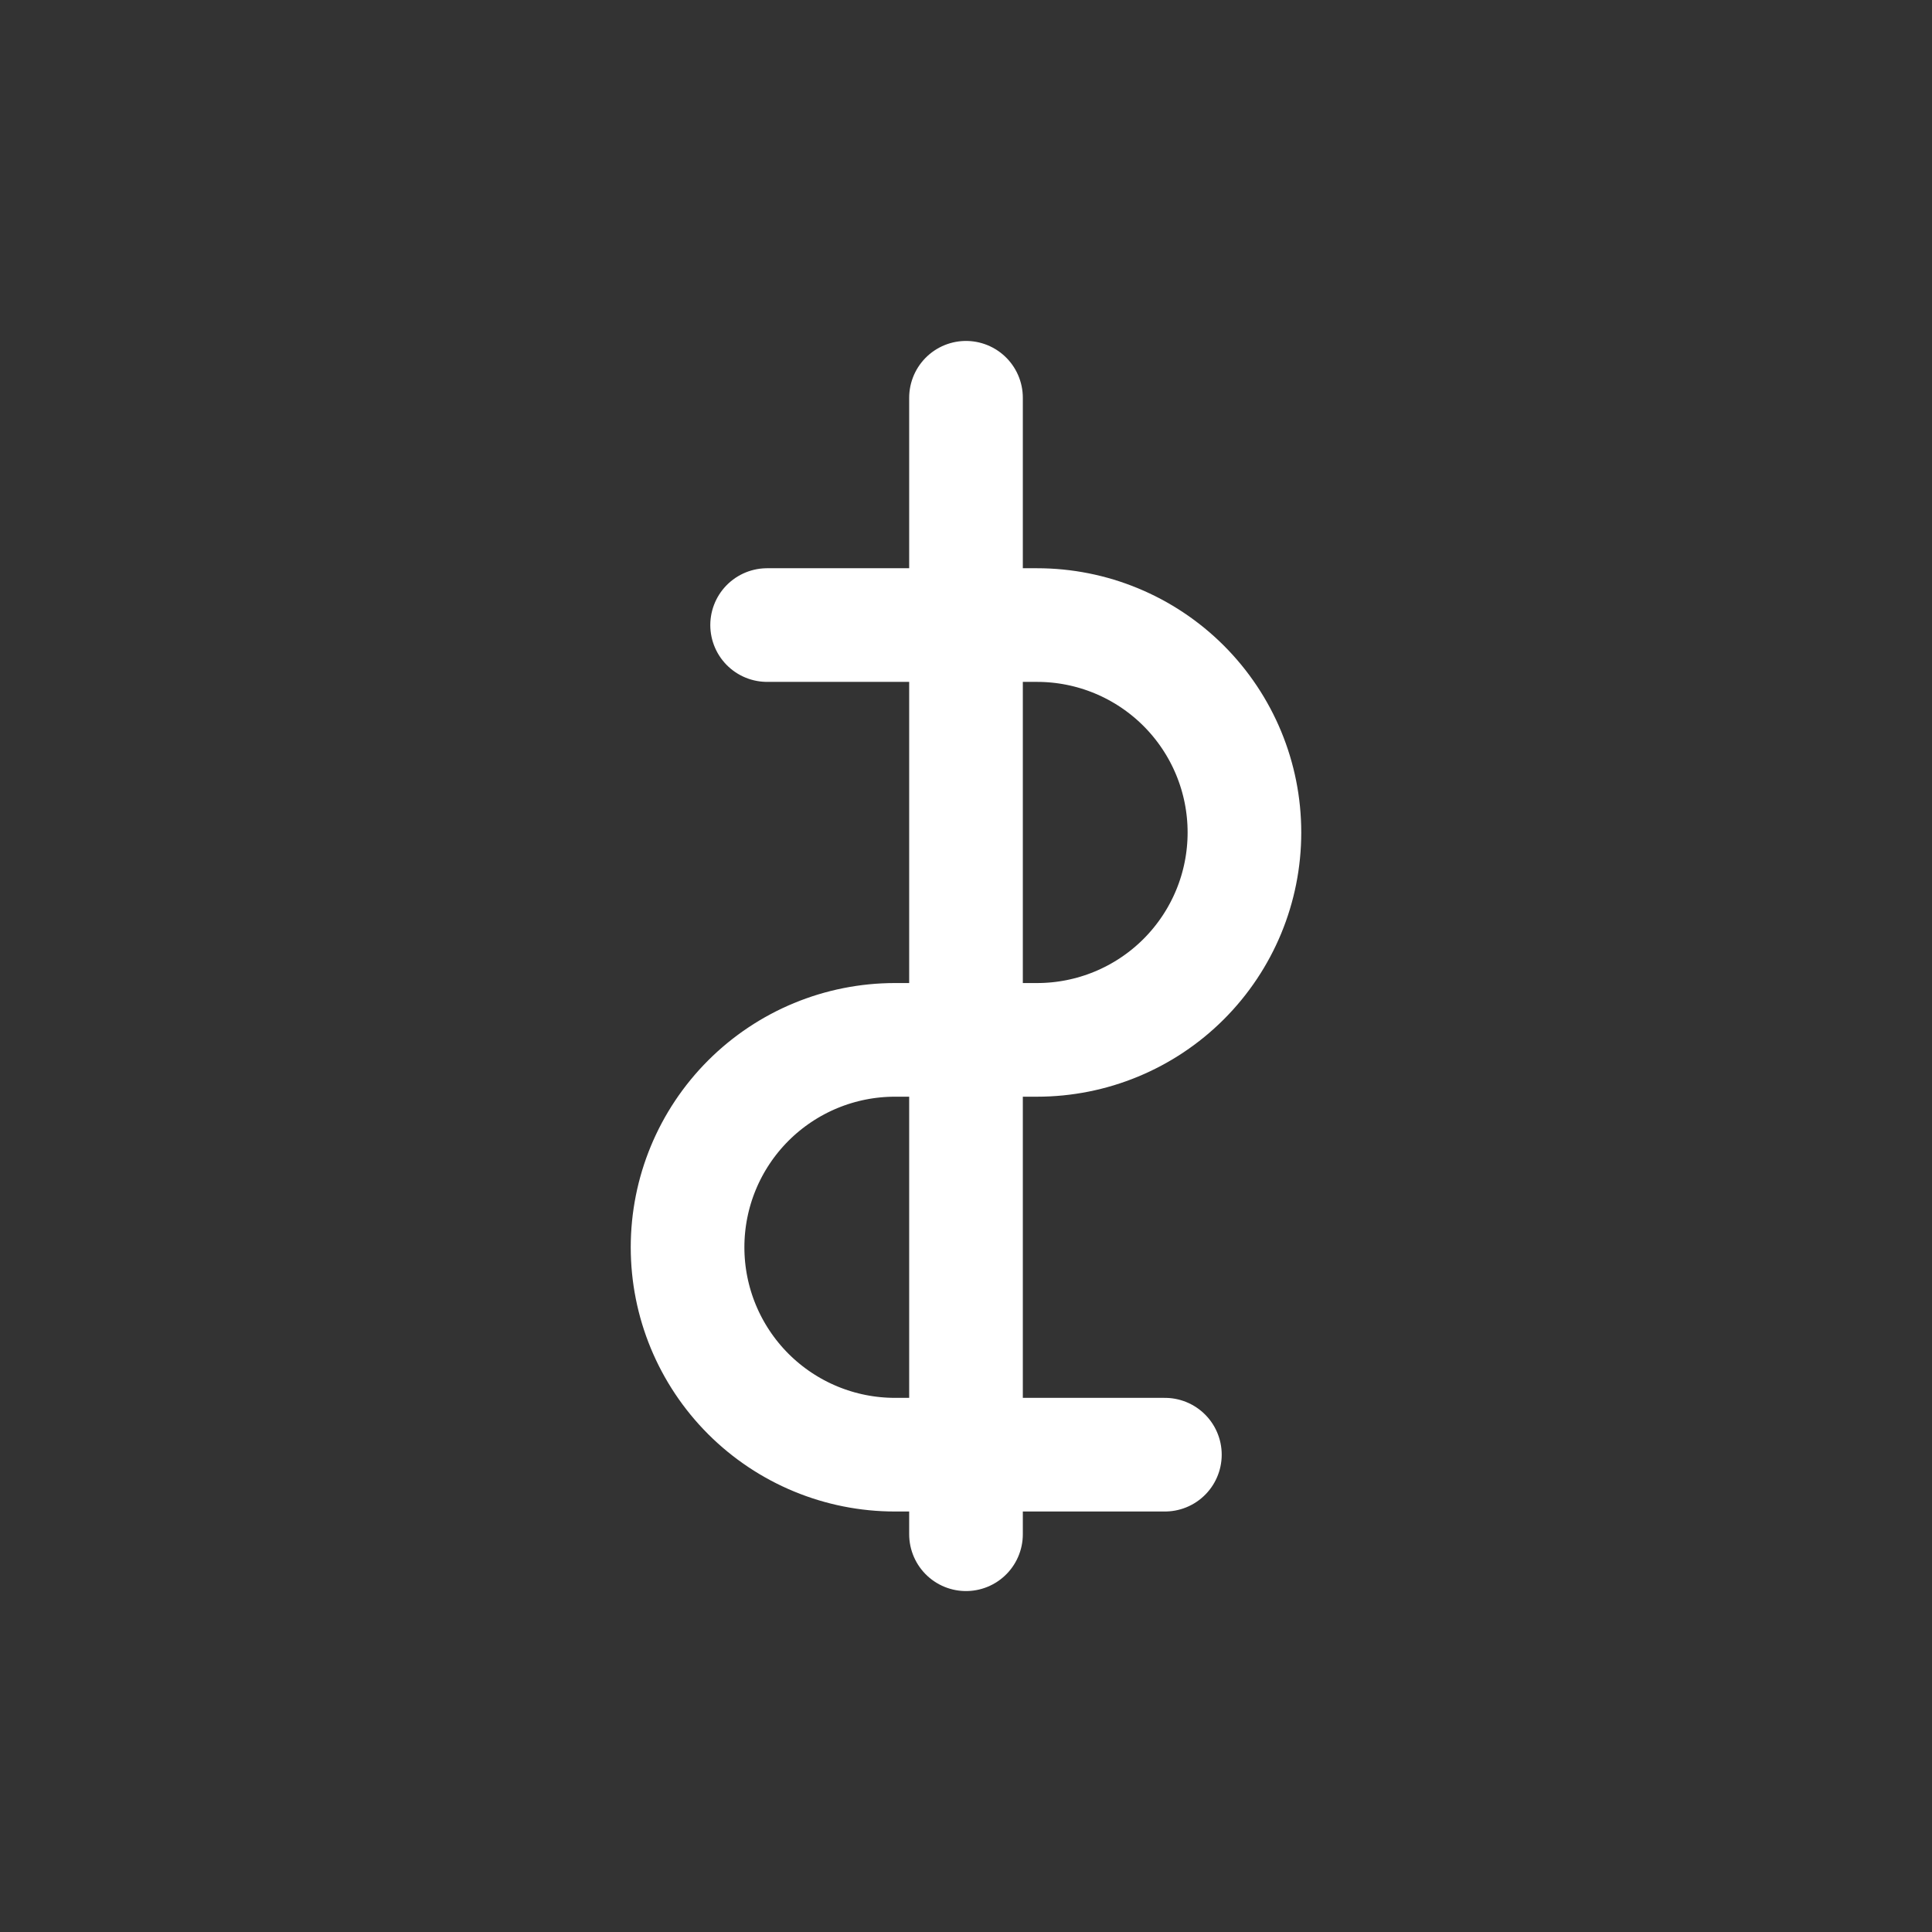 <svg width="34" height="34" viewBox="0 0 34 34" fill="none" xmlns="http://www.w3.org/2000/svg">
  <rect x="0" y="0" width="34" height="34" fill="#333333" stroke="none"/>
  <path d="M17 7V27M13.5 11H18.25C19.216 11 20.143 11.382 20.831 12.069C21.518 12.757 21.9 13.684 21.9 14.65C21.9 15.617 21.518 16.543 20.831 17.231C20.143 17.918 19.216 18.3 18.25 18.3H15.75C14.784 18.3 13.857 18.682 13.169 19.369C12.482 20.057 12.1 20.983 12.1 21.95C12.1 22.916 12.482 23.843 13.169 24.531C13.857 25.218 14.784 25.6 15.75 25.6H20.5" stroke="#ffffff80" stroke-width="2" stroke-linecap="round" stroke-linejoin="round"/>
</svg>
